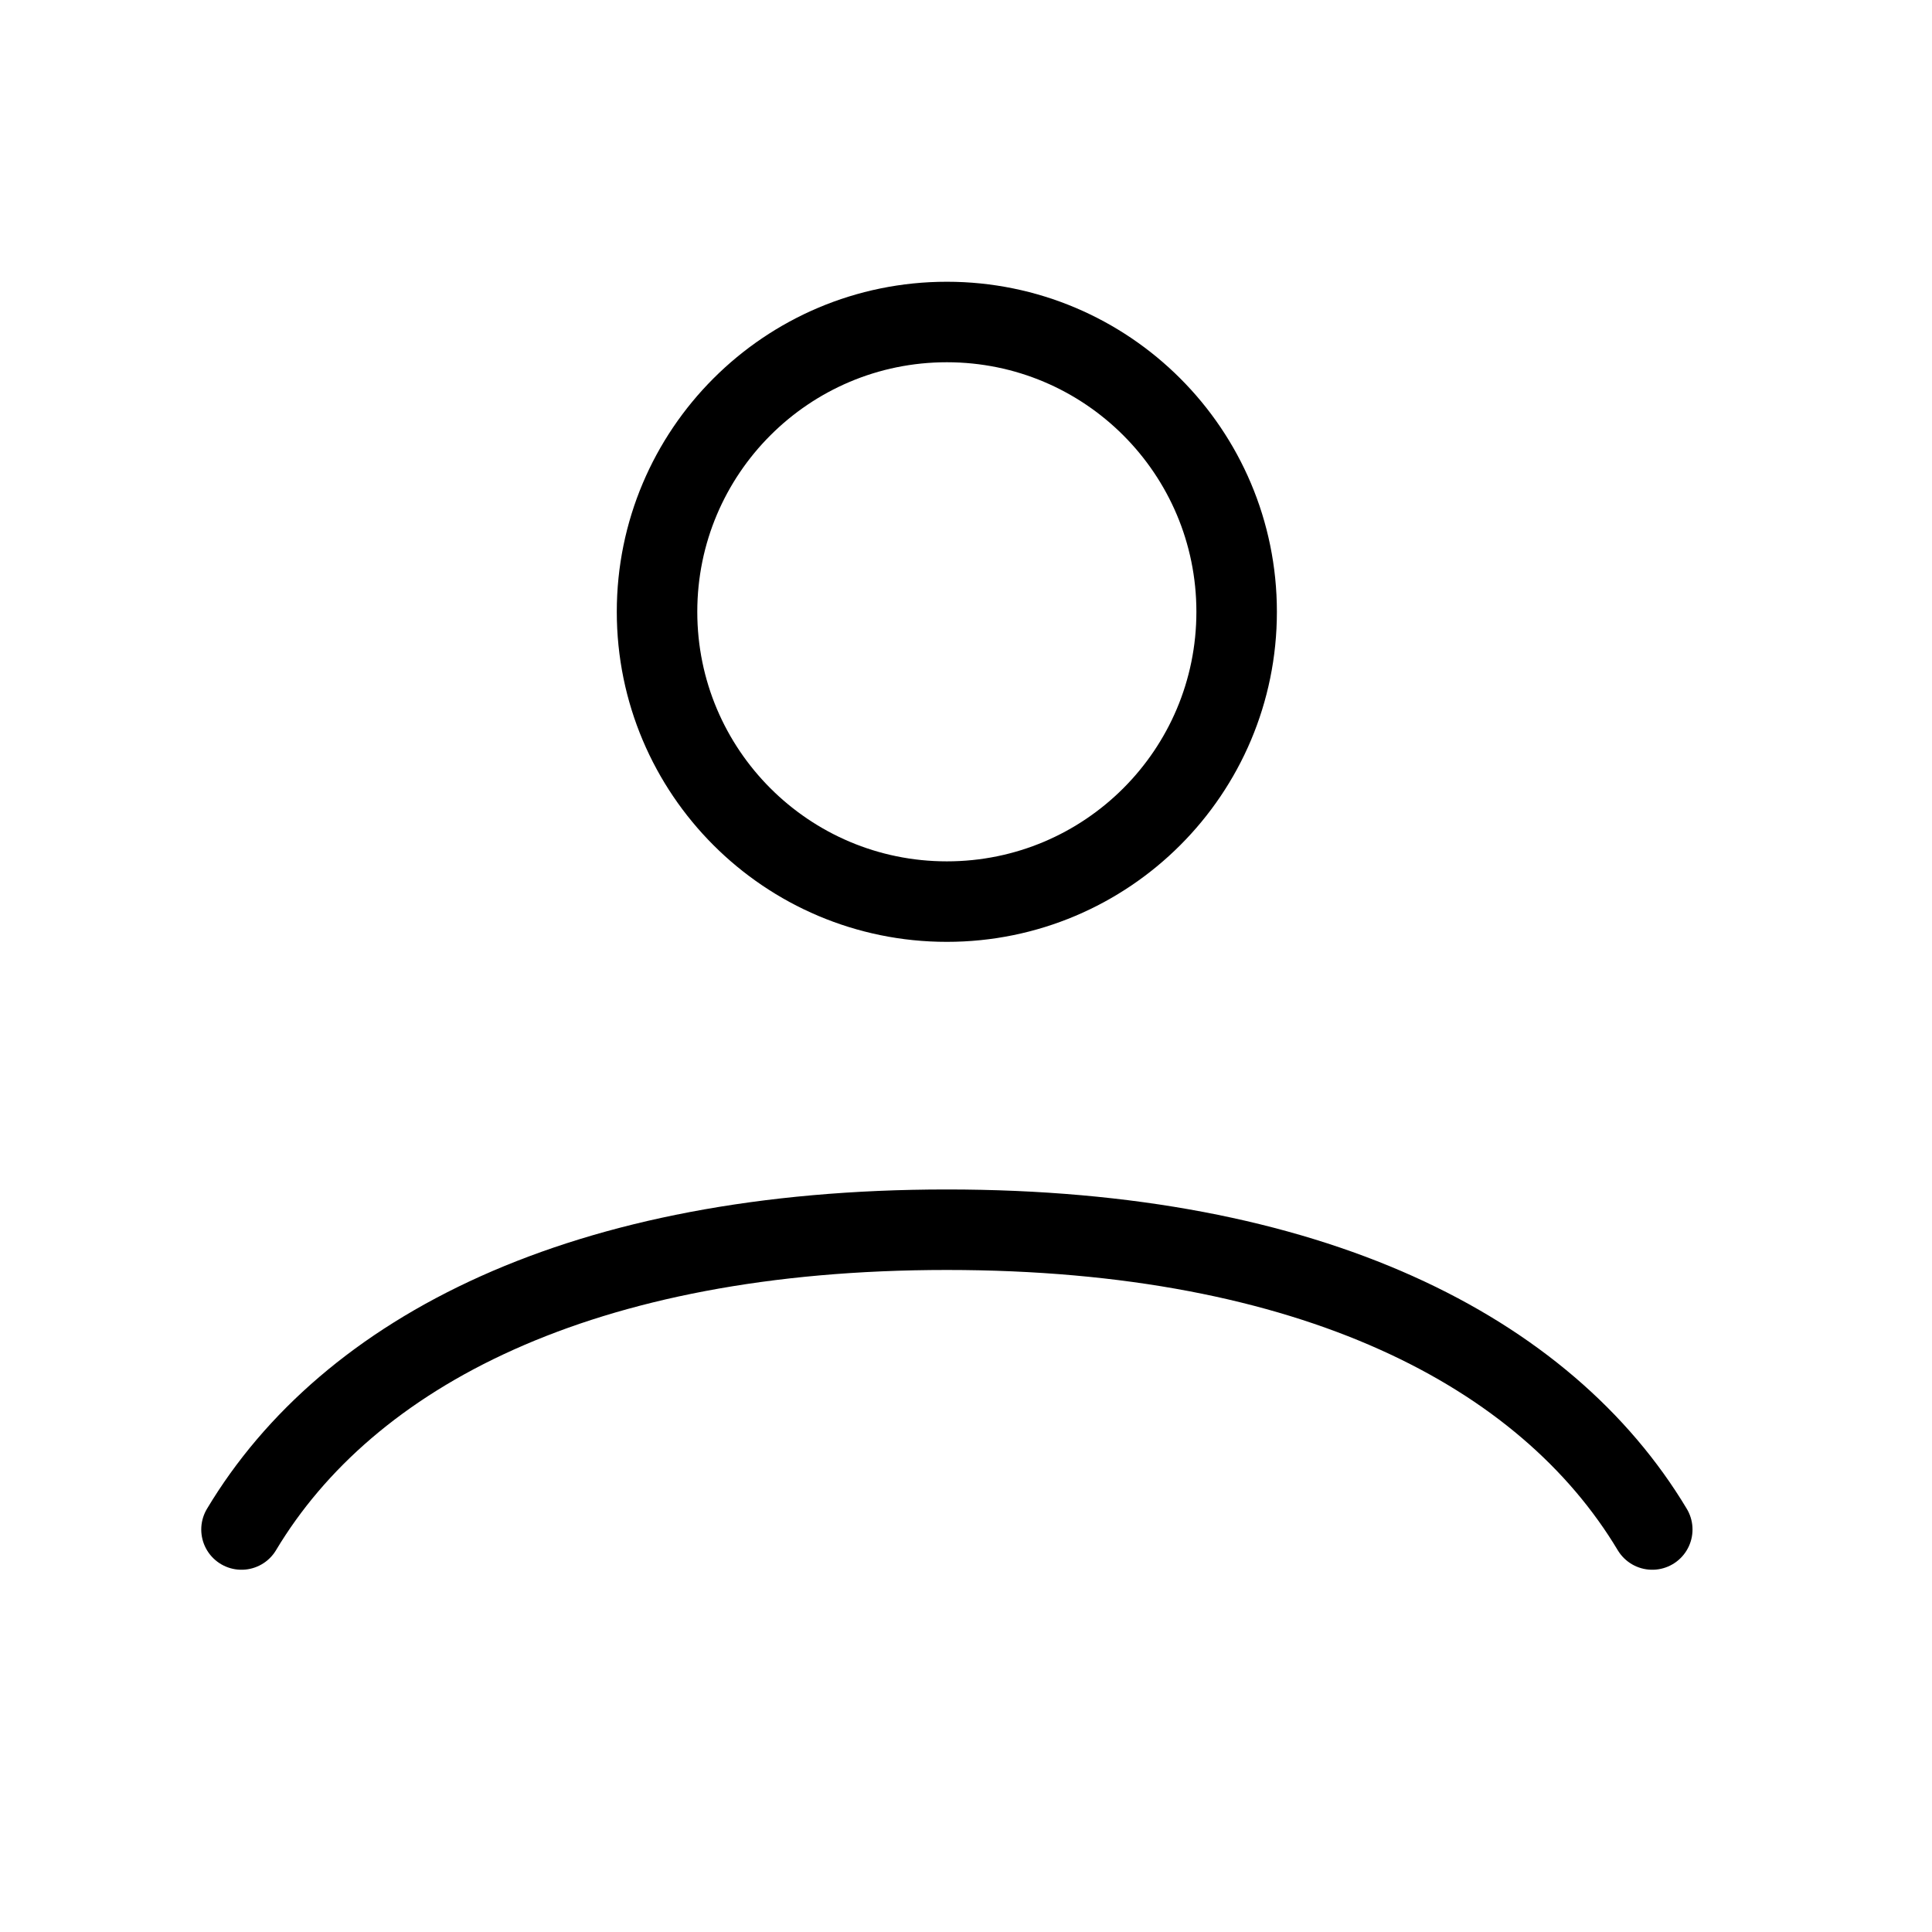 <svg width="24" height="24" viewBox="0 0 24 24" fill="none" xmlns="http://www.w3.org/2000/svg">
<path d="M3 19C4.325 16.789 7.23 15.276 11.762 15.276C16.294 15.276 19.199 16.789 20.525 19M15.362 7.6C15.362 9.588 13.751 11.2 11.762 11.2C9.774 11.2 8.162 9.588 8.162 7.6C8.162 5.612 9.774 4 11.762 4C13.751 4 15.362 5.612 15.362 7.6Z" stroke="currentColor" stroke-linecap="round"/>
</svg>
